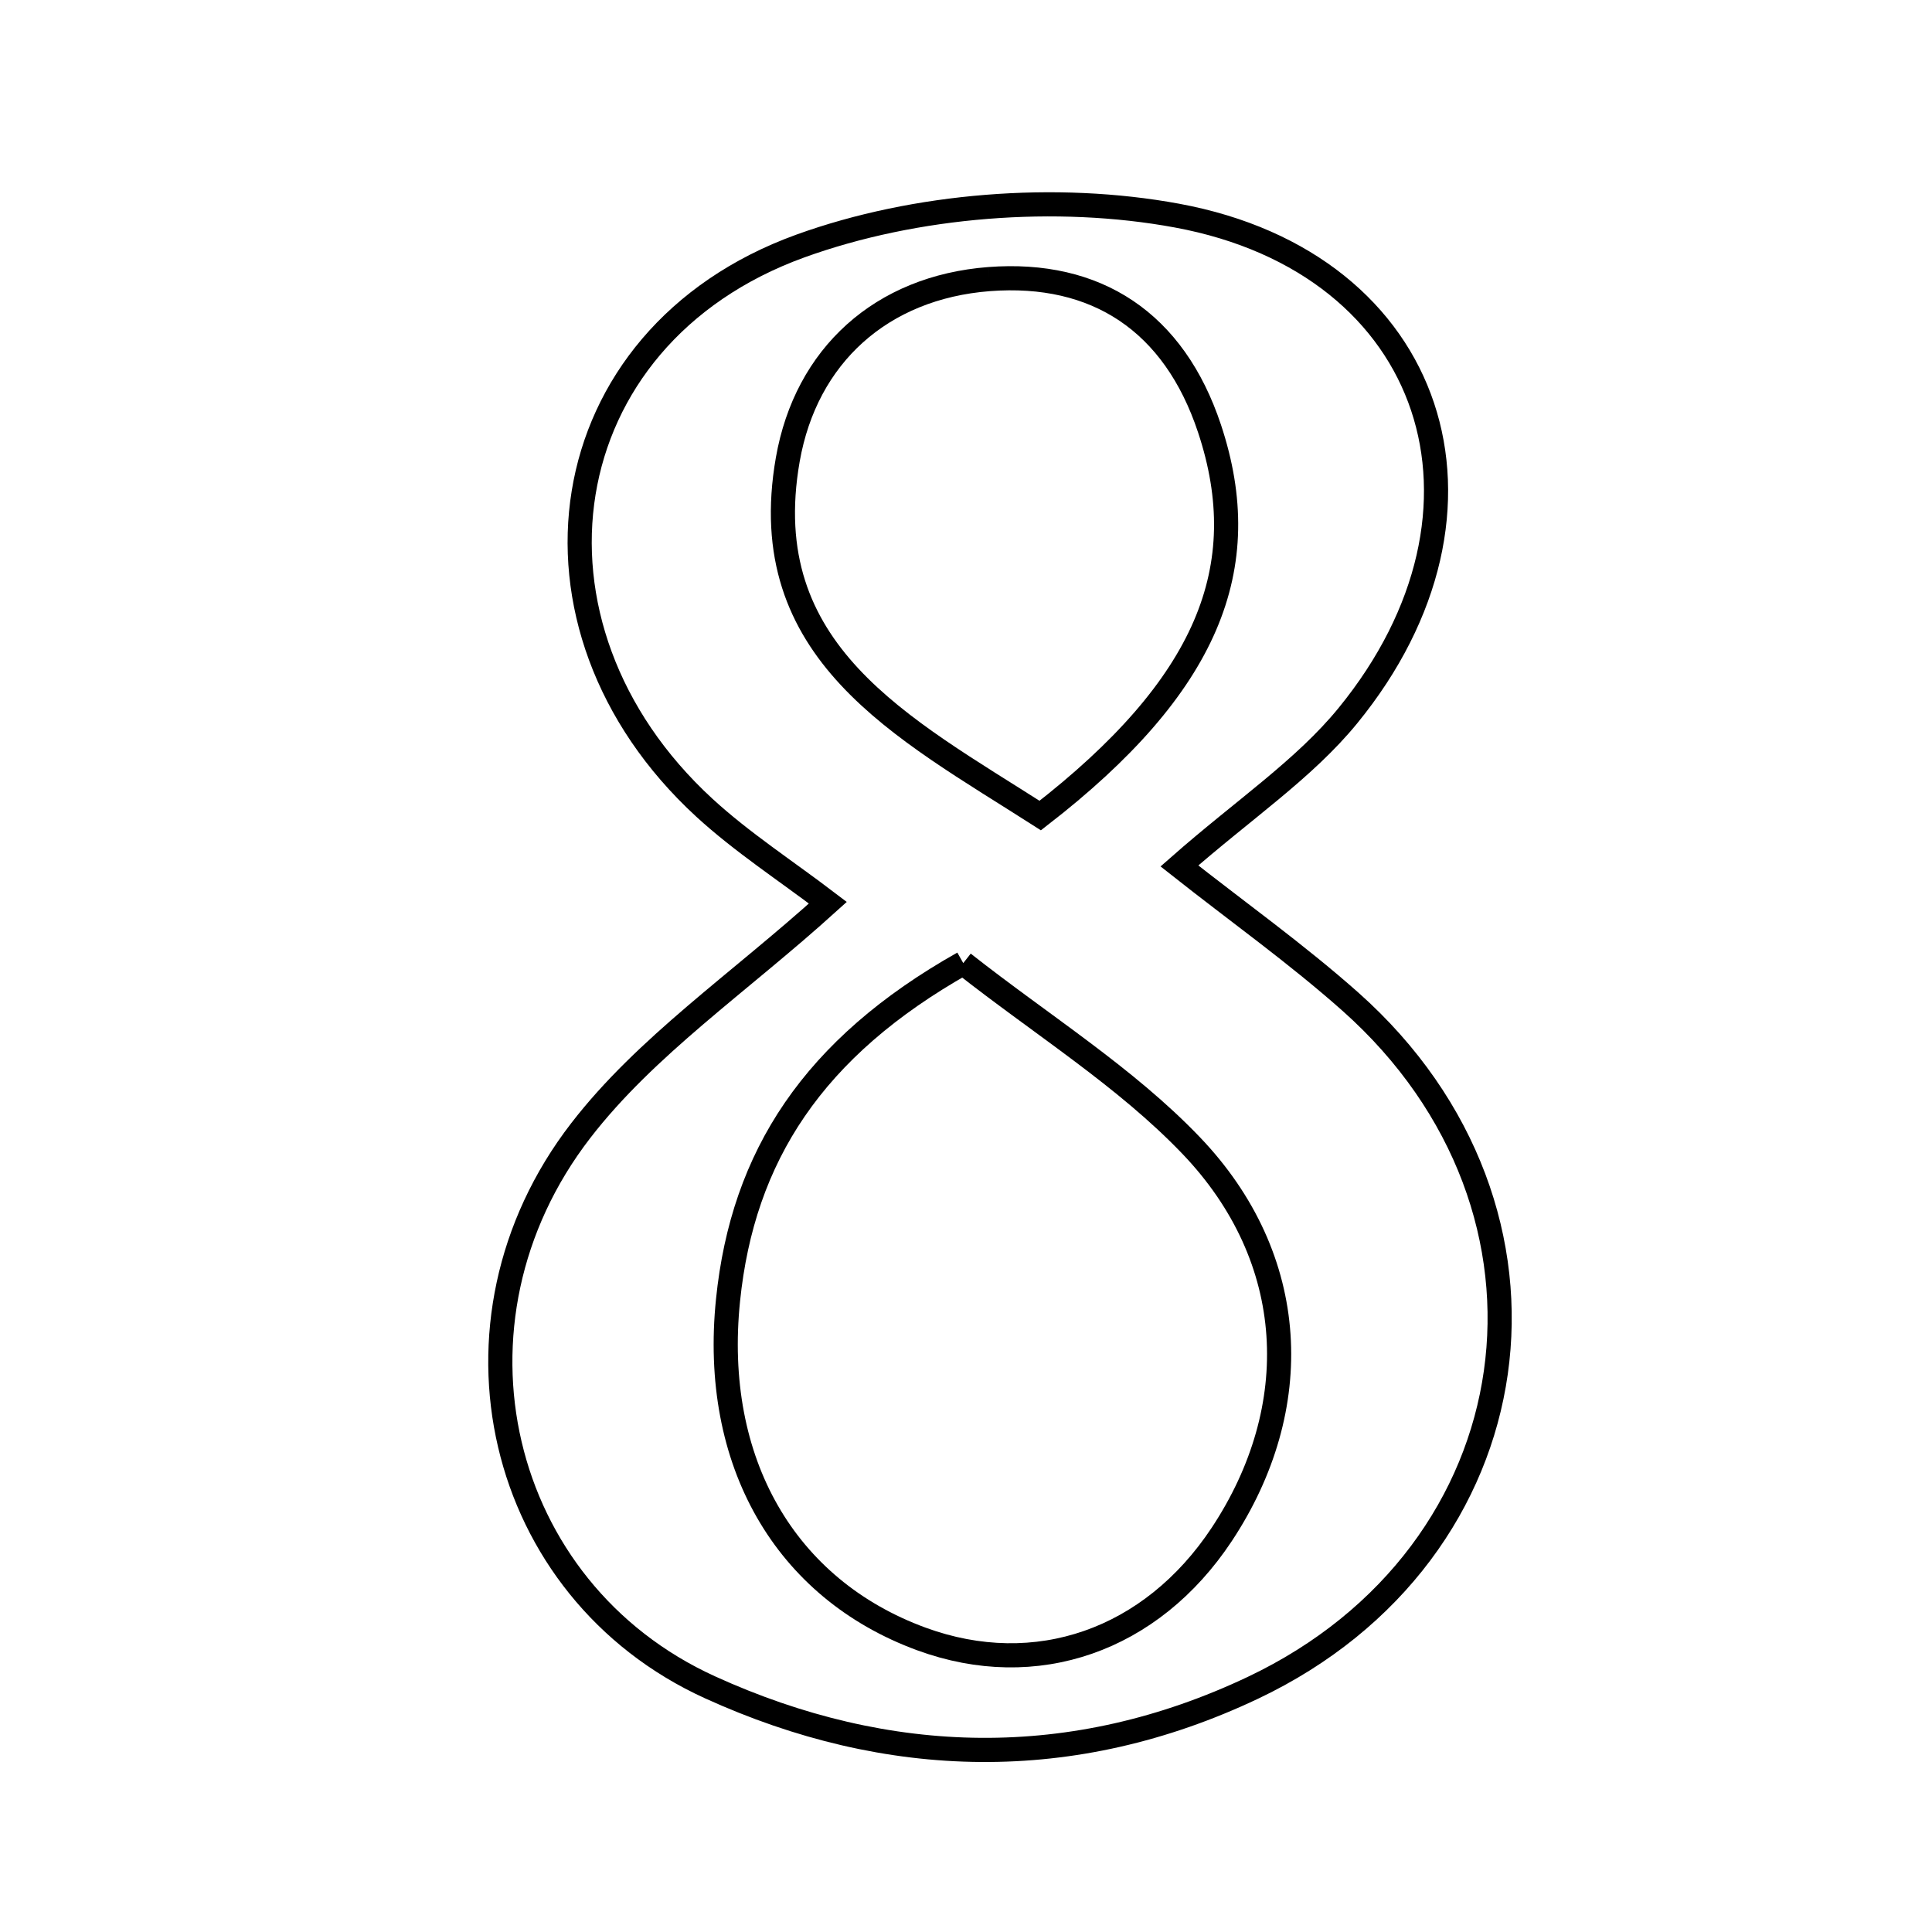 <svg xmlns="http://www.w3.org/2000/svg" viewBox="0.0 0.0 24.0 24.0" height="200px" width="200px"><path fill="none" stroke="black" stroke-width=".3" stroke-opacity="1.0"  filling="0" d="M14.619 2.678 C17.847 3.273 18.823 6.345 16.744 8.89 C16.199 9.557 15.448 10.056 14.651 10.757 C15.369 11.324 16.105 11.848 16.776 12.444 C19.686 15.032 19.085 19.296 15.565 20.966 C13.33 22.026 11.03 21.967 8.819 20.96 C6.169 19.753 5.376 16.426 7.214 14.045 C8.024 12.995 9.181 12.212 10.284 11.214 C9.759 10.814 9.217 10.463 8.749 10.033 C6.289 7.771 6.814 4.189 9.943 3.056 C11.373 2.539 13.123 2.402 14.619 2.678"></path>
<path fill="none" stroke="black" stroke-width=".3" stroke-opacity="1.0"  filling="0" d="M12.287 3.467 C13.618 3.366 14.584 3.996 15.025 5.324 C15.599 7.052 15 8.521 12.922 10.131 C11.206 9.033 9.367 8.105 9.786 5.709 C10.013 4.415 10.951 3.57 12.287 3.467"></path>
<path fill="none" stroke="black" stroke-width=".3" stroke-opacity="1.0"  filling="0" d="M11.966 11.964 C12.952 12.74 13.982 13.379 14.795 14.228 C16.143 15.635 16.217 17.489 15.177 19.061 C14.302 20.382 12.868 20.881 11.446 20.36 C9.754 19.739 8.837 18.162 9.044 16.149 C9.227 14.364 10.101 13.015 11.966 11.964"></path></svg>